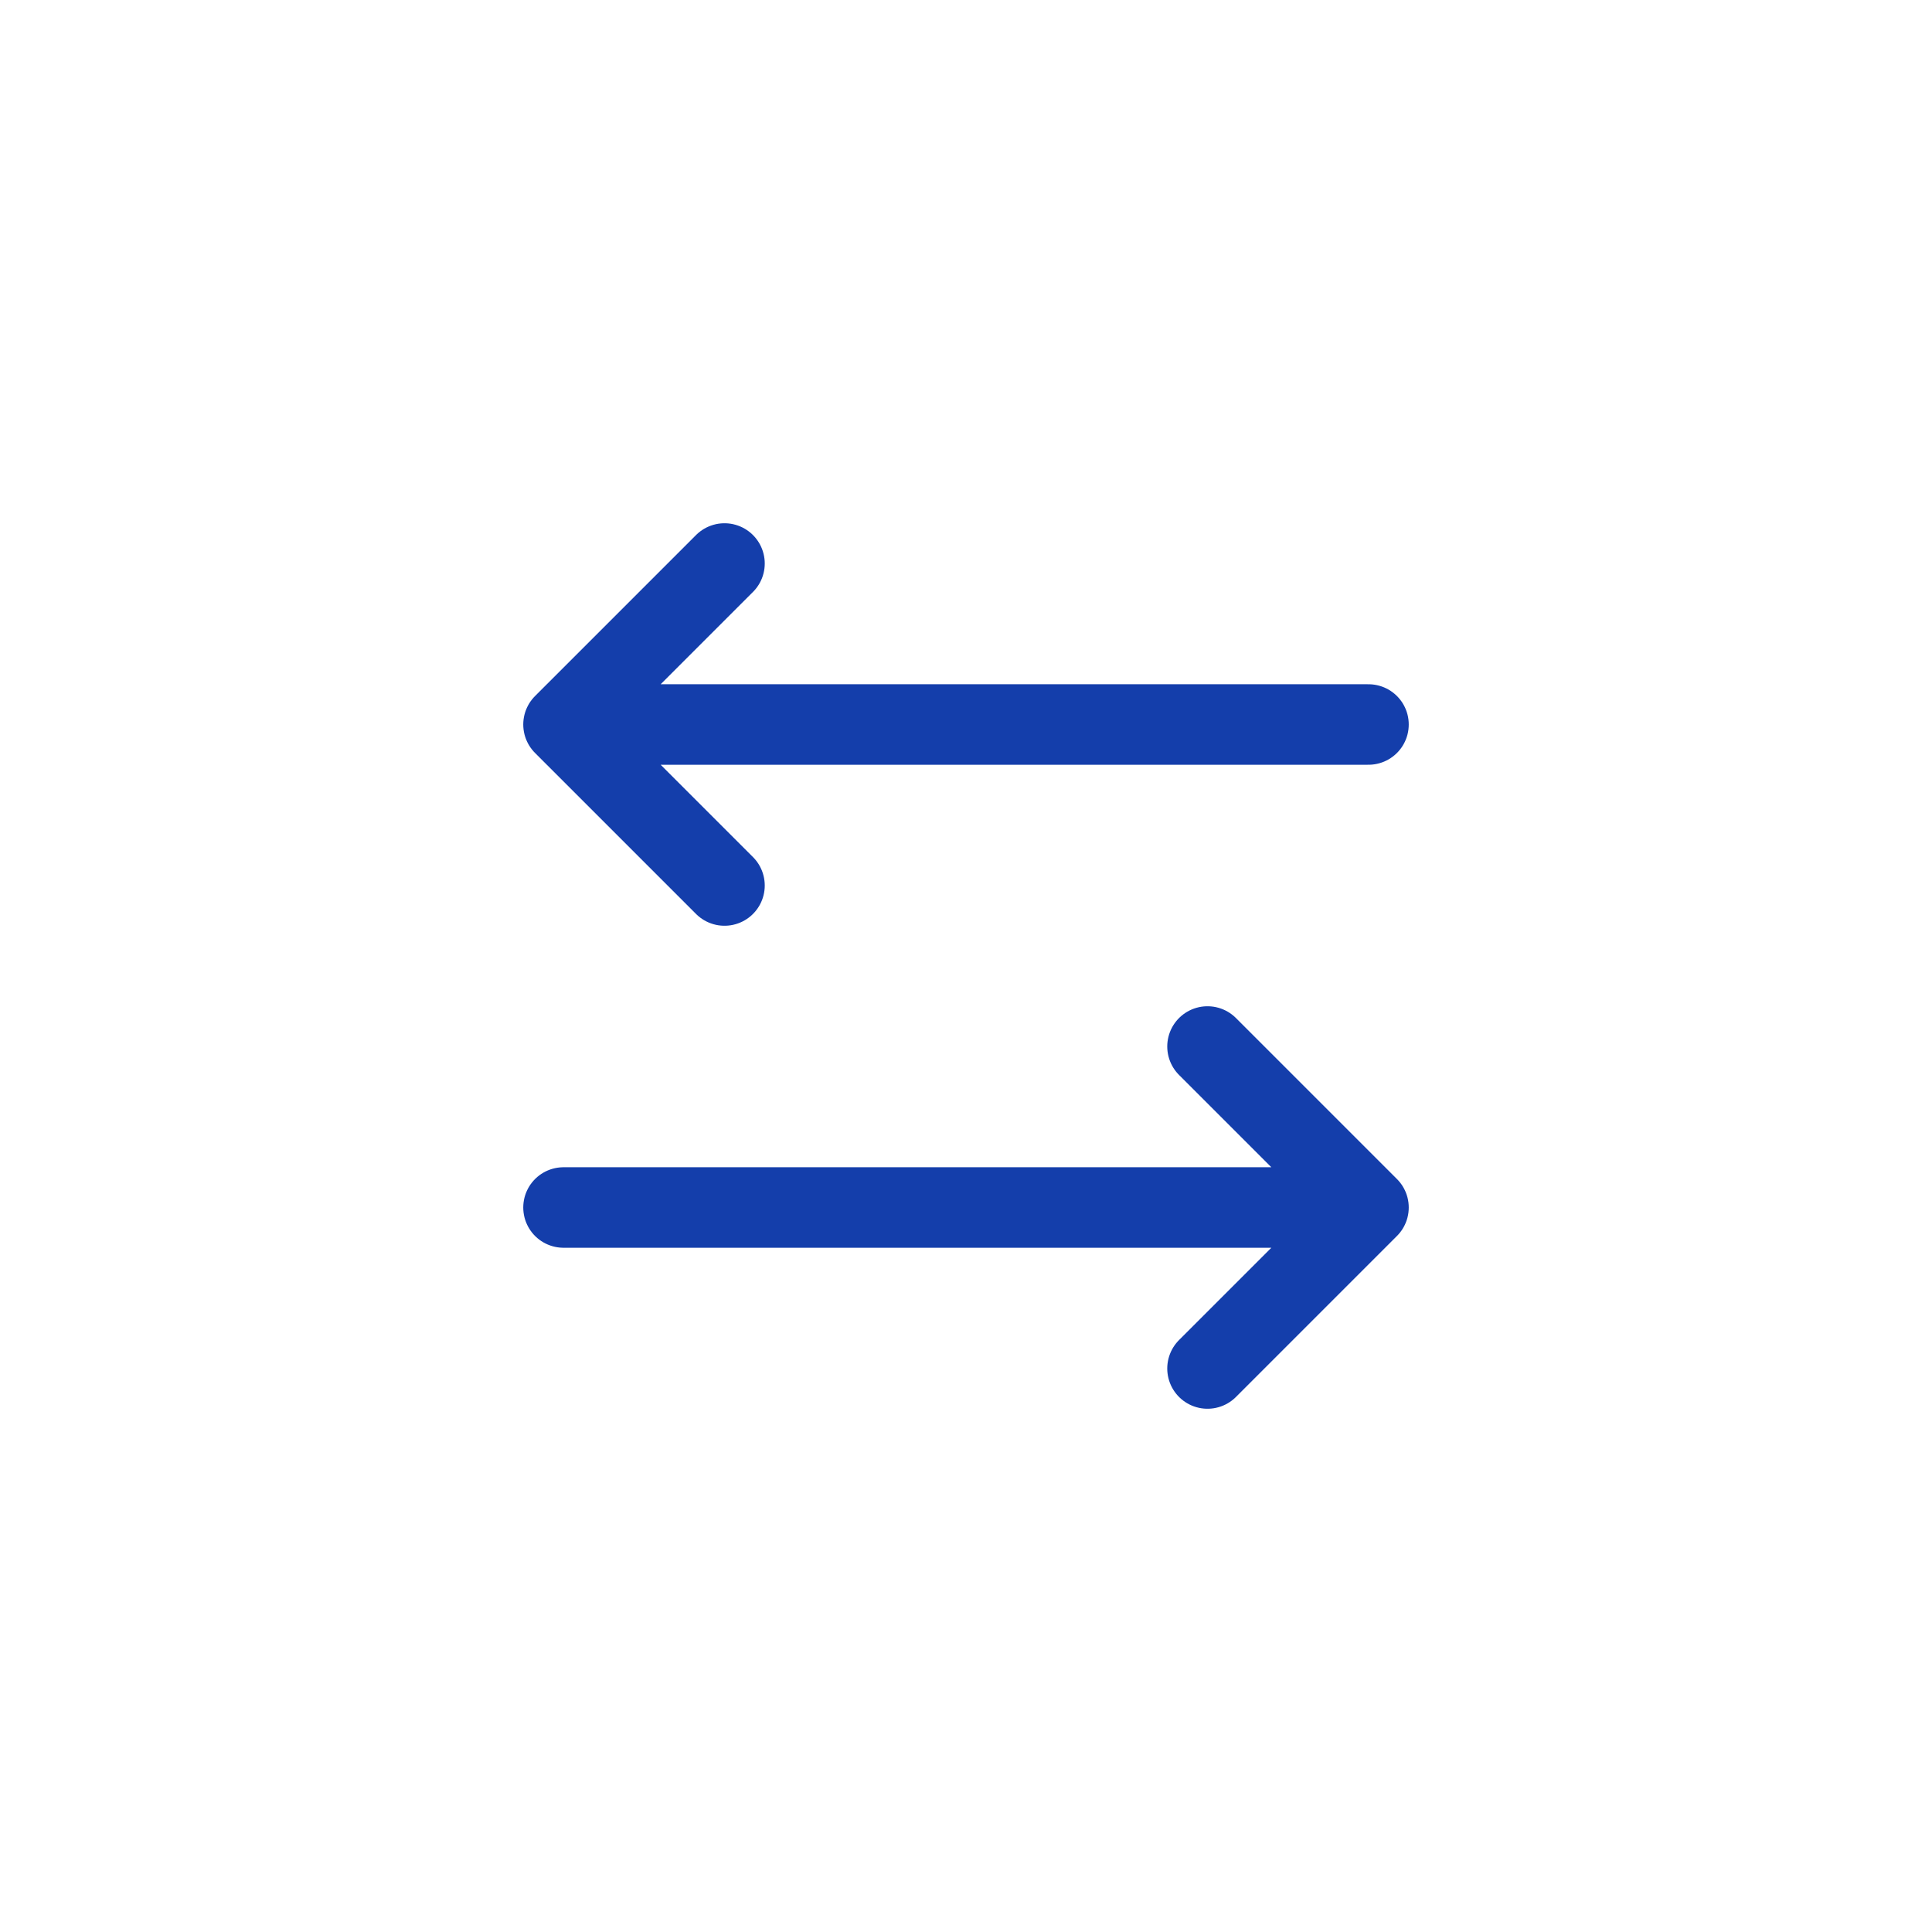 <svg width="24" height="24" viewBox="0 0 24 24" fill="none" xmlns="http://www.w3.org/2000/svg">
<path d="M17 9H7M7 9L9 7M7 9L9 11" stroke="#0935A7" stroke-opacity="0.95" stroke-linecap="round" stroke-linejoin="round"/>
<path d="M7 15H17M17 15L15 13M17 15L15 17" stroke="#0935A7" stroke-opacity="0.95" stroke-linecap="round" stroke-linejoin="round"/>
</svg>
